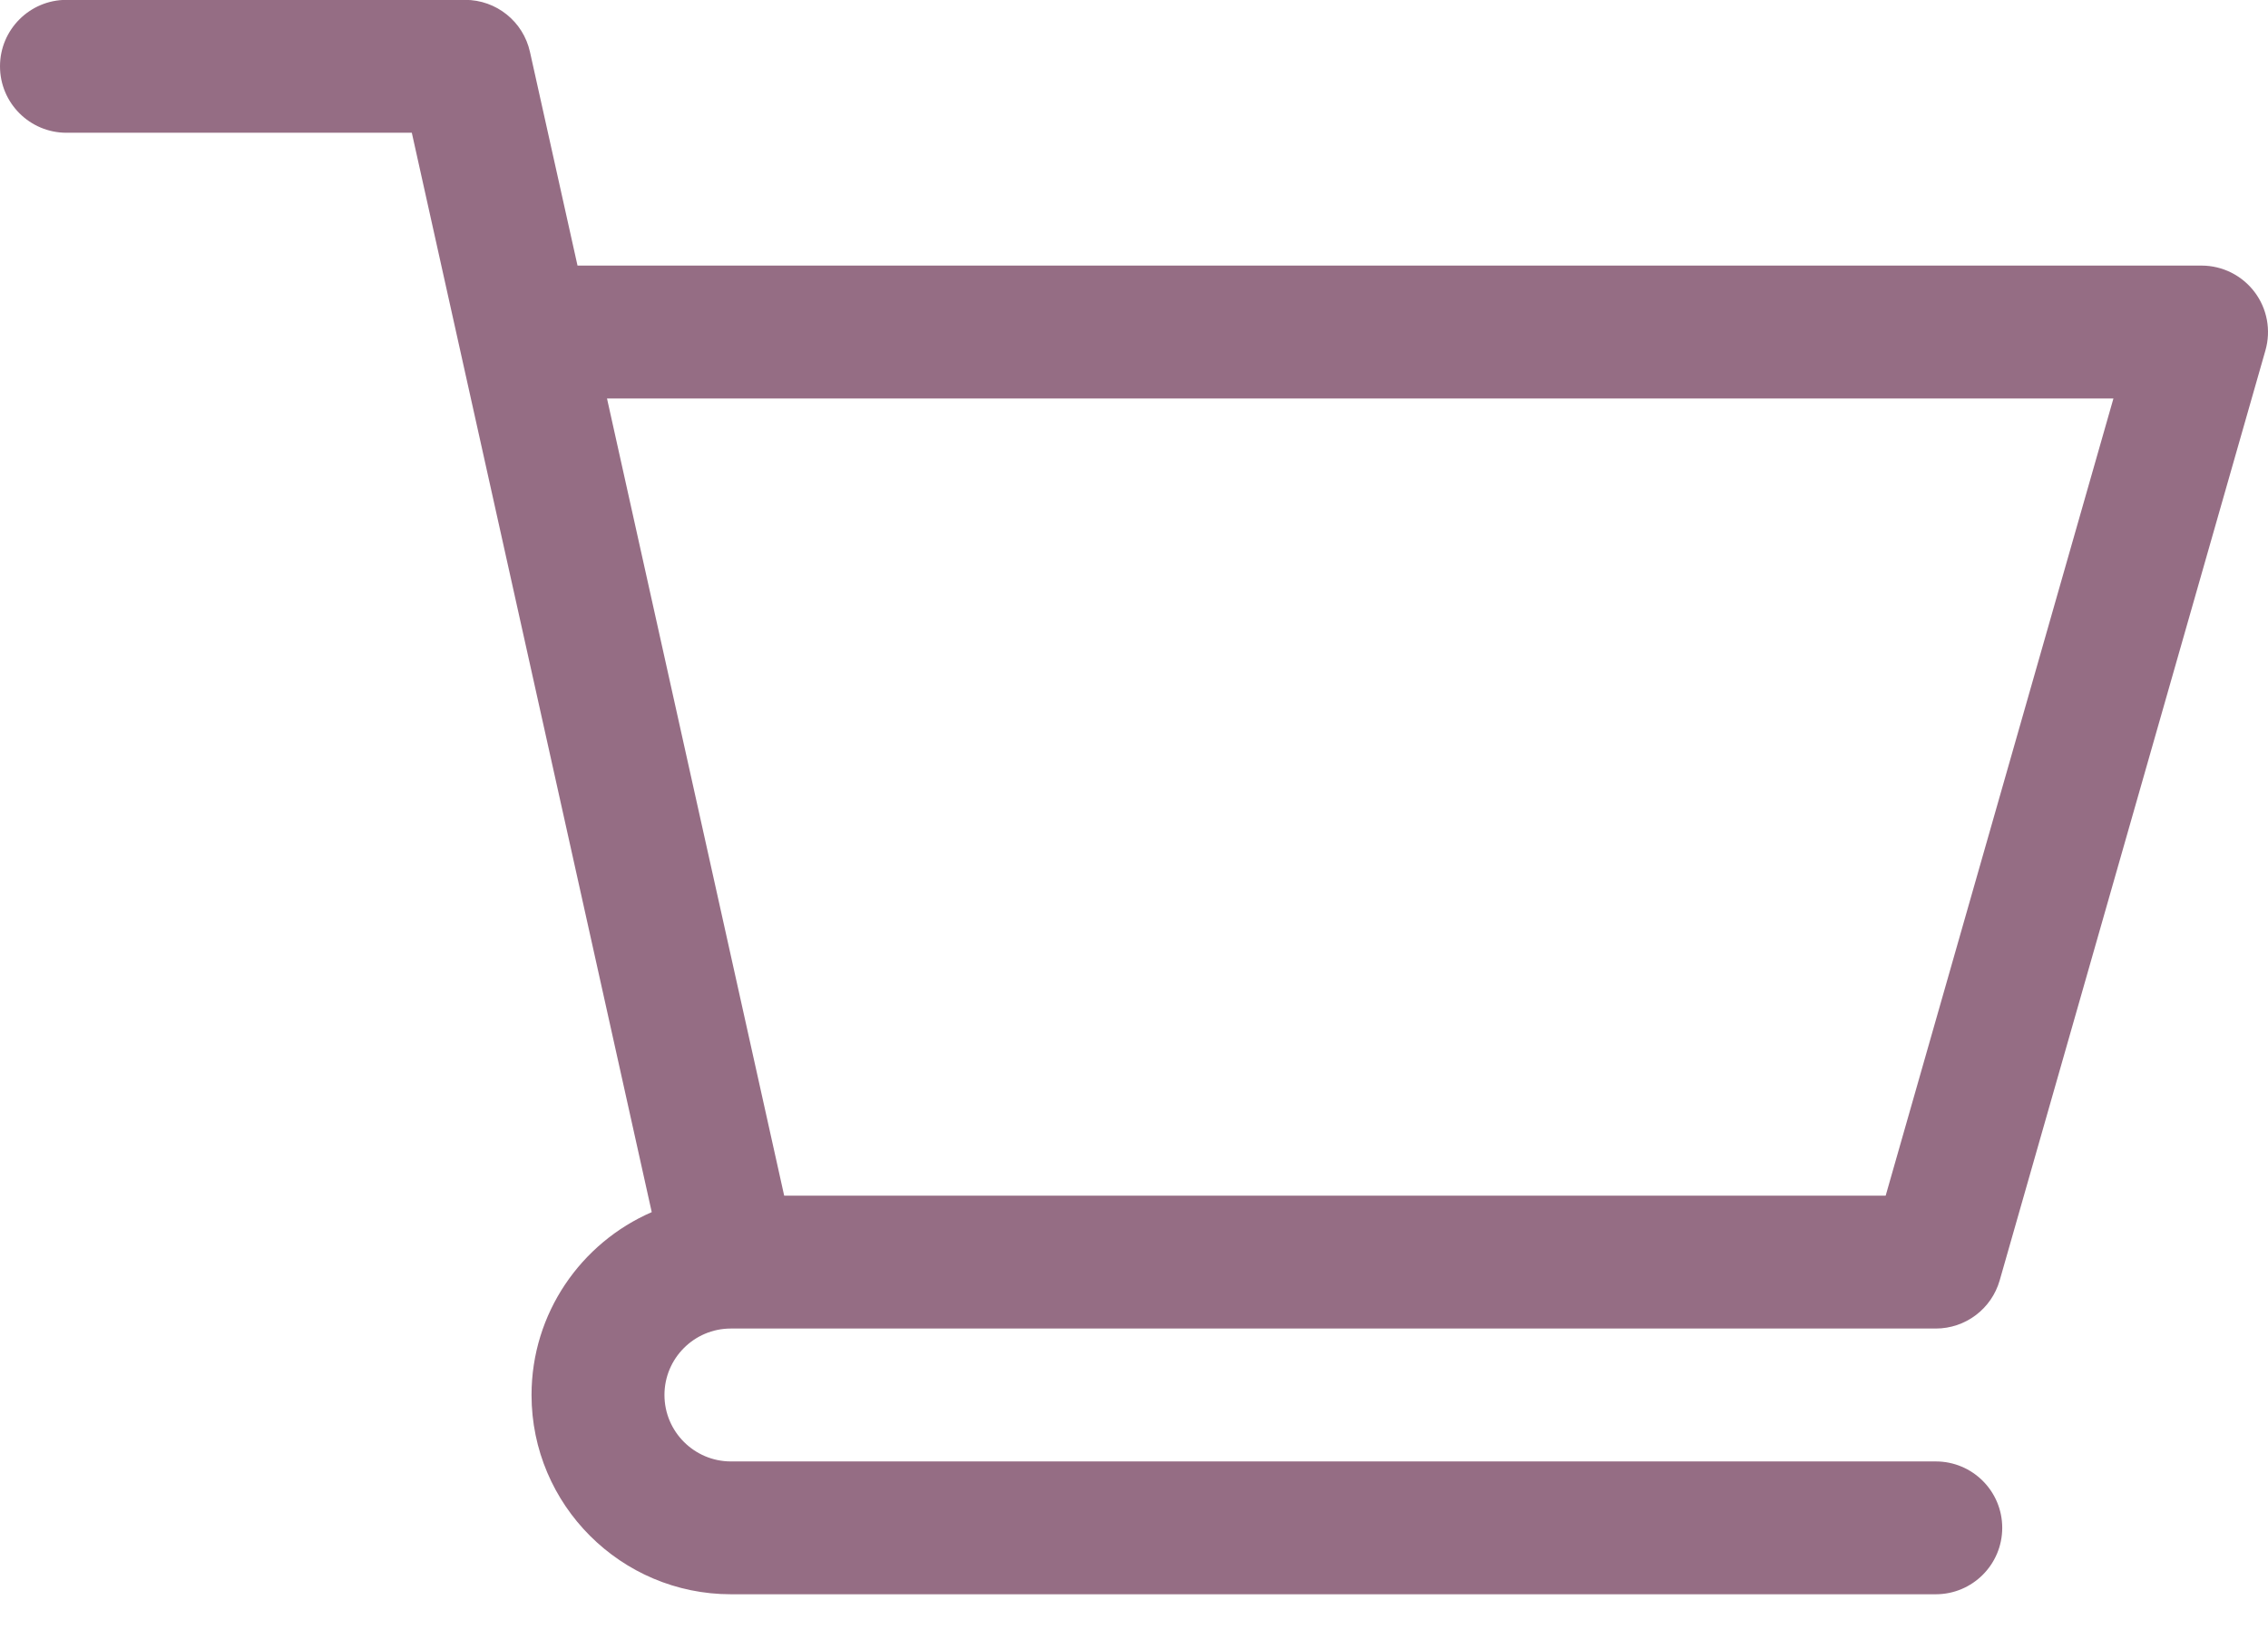 <svg width="33" height="24" viewBox="0 0 33 24" fill="none" xmlns="http://www.w3.org/2000/svg">
    <path d="M10.632 19.334H10.634C10.635 19.334 10.636 19.334 10.637 19.334H28.166C28.598 19.334 28.977 19.048 29.096 18.633L32.963 5.098C33.046 4.806 32.988 4.492 32.805 4.25C32.622 4.008 32.337 3.865 32.033 3.865H8.403L7.711 0.755C7.613 0.313 7.221 -0.002 6.768 -0.002H0.967C0.433 -0.002 0 0.431 0 0.965C0 1.499 0.433 1.932 0.967 1.932H5.992C6.114 2.483 9.299 16.815 9.483 17.64C8.455 18.086 7.734 19.111 7.734 20.301C7.734 21.9 9.036 23.201 10.635 23.201H28.166C28.7 23.201 29.133 22.768 29.133 22.234C29.133 21.7 28.7 21.268 28.166 21.268H10.635C10.102 21.268 9.668 20.834 9.668 20.301C9.668 19.768 10.1 19.335 10.632 19.334ZM30.751 5.799L27.437 17.4H11.41L8.832 5.799H30.751Z" fill="#956D84"/>
</svg>
